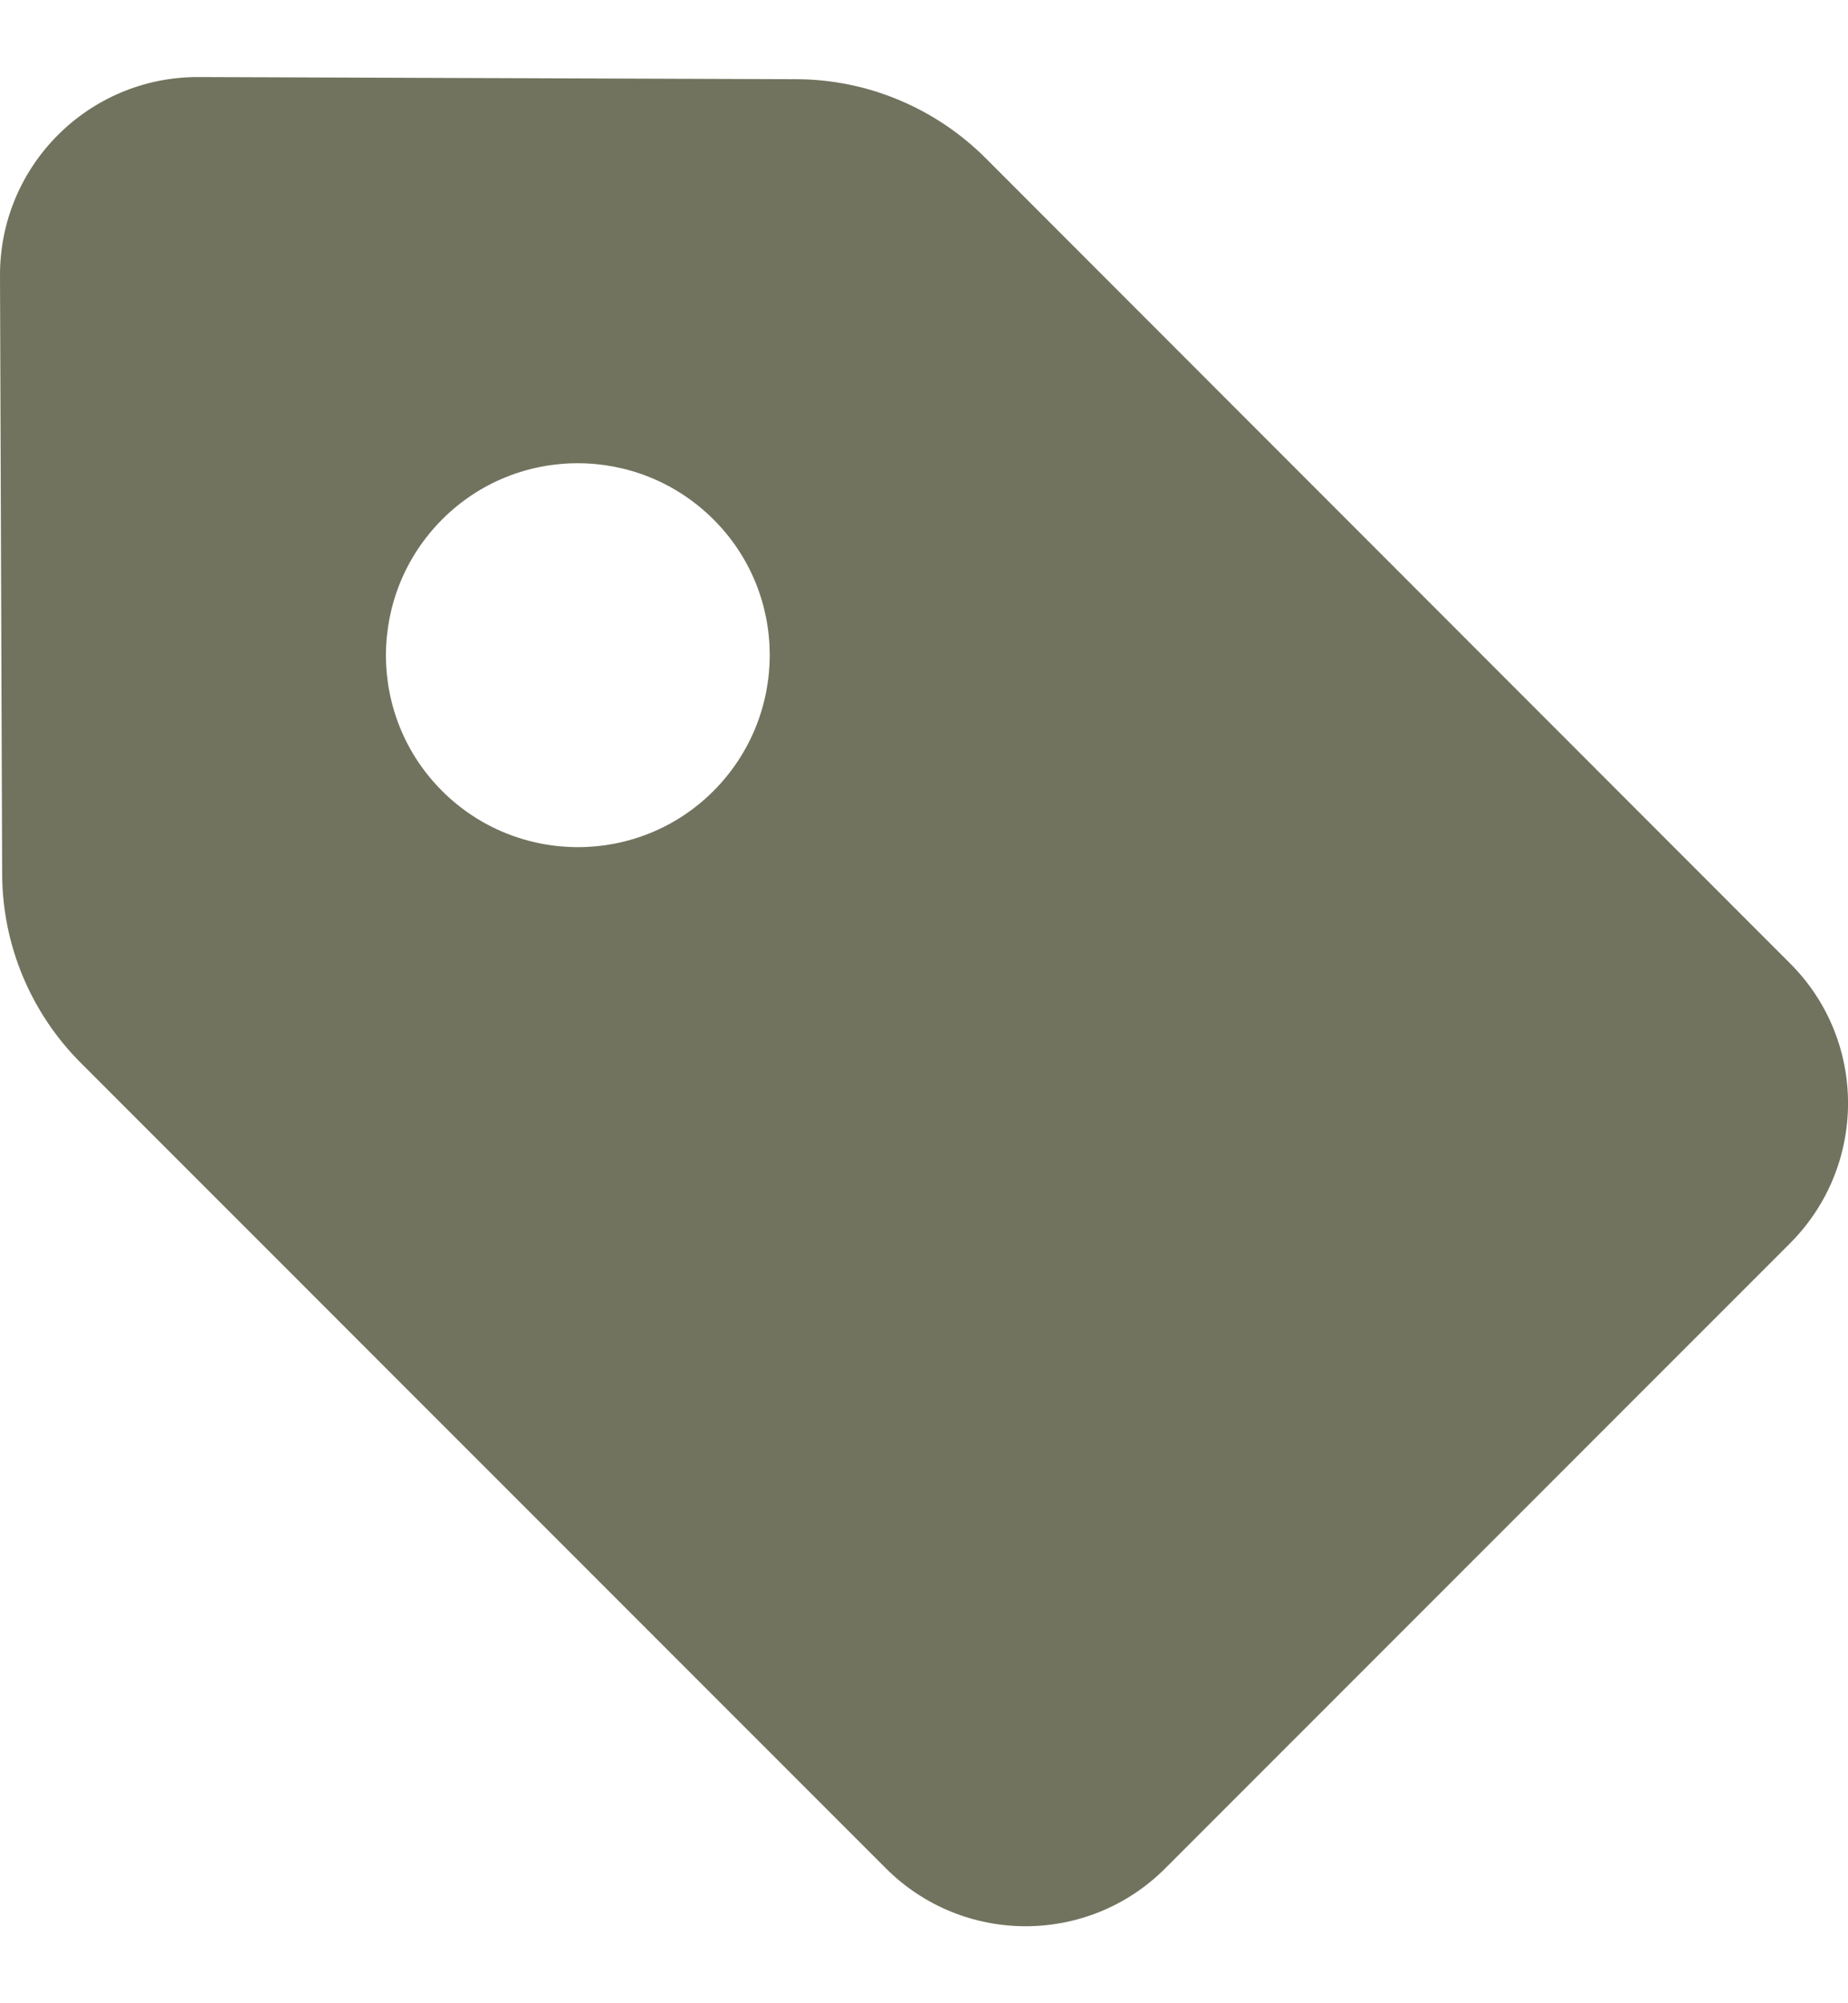 <svg width="12" height="13" viewBox="0 0 12 13" fill="none" xmlns="http://www.w3.org/2000/svg">
<path d="M9.89432e-06 1.79L0.014 5.67C0.015 6.131 0.199 6.572 0.525 6.898L5.751 12.123C6.253 12.626 7.067 12.626 7.568 12.123L11.623 8.069C12.126 7.566 12.126 6.752 11.623 6.251L6.399 1.025C6.072 0.699 5.63 0.515 5.171 0.514L1.29 0.5C0.576 0.497 -0.003 1.076 9.89432e-06 1.79ZM4.633 5.133C4.148 5.619 3.358 5.619 2.871 5.133C2.384 4.647 2.385 3.858 2.871 3.371C3.357 2.884 4.146 2.885 4.633 3.371C5.121 3.857 5.119 4.646 4.633 5.133Z" fill="#71735E"/>
</svg>
